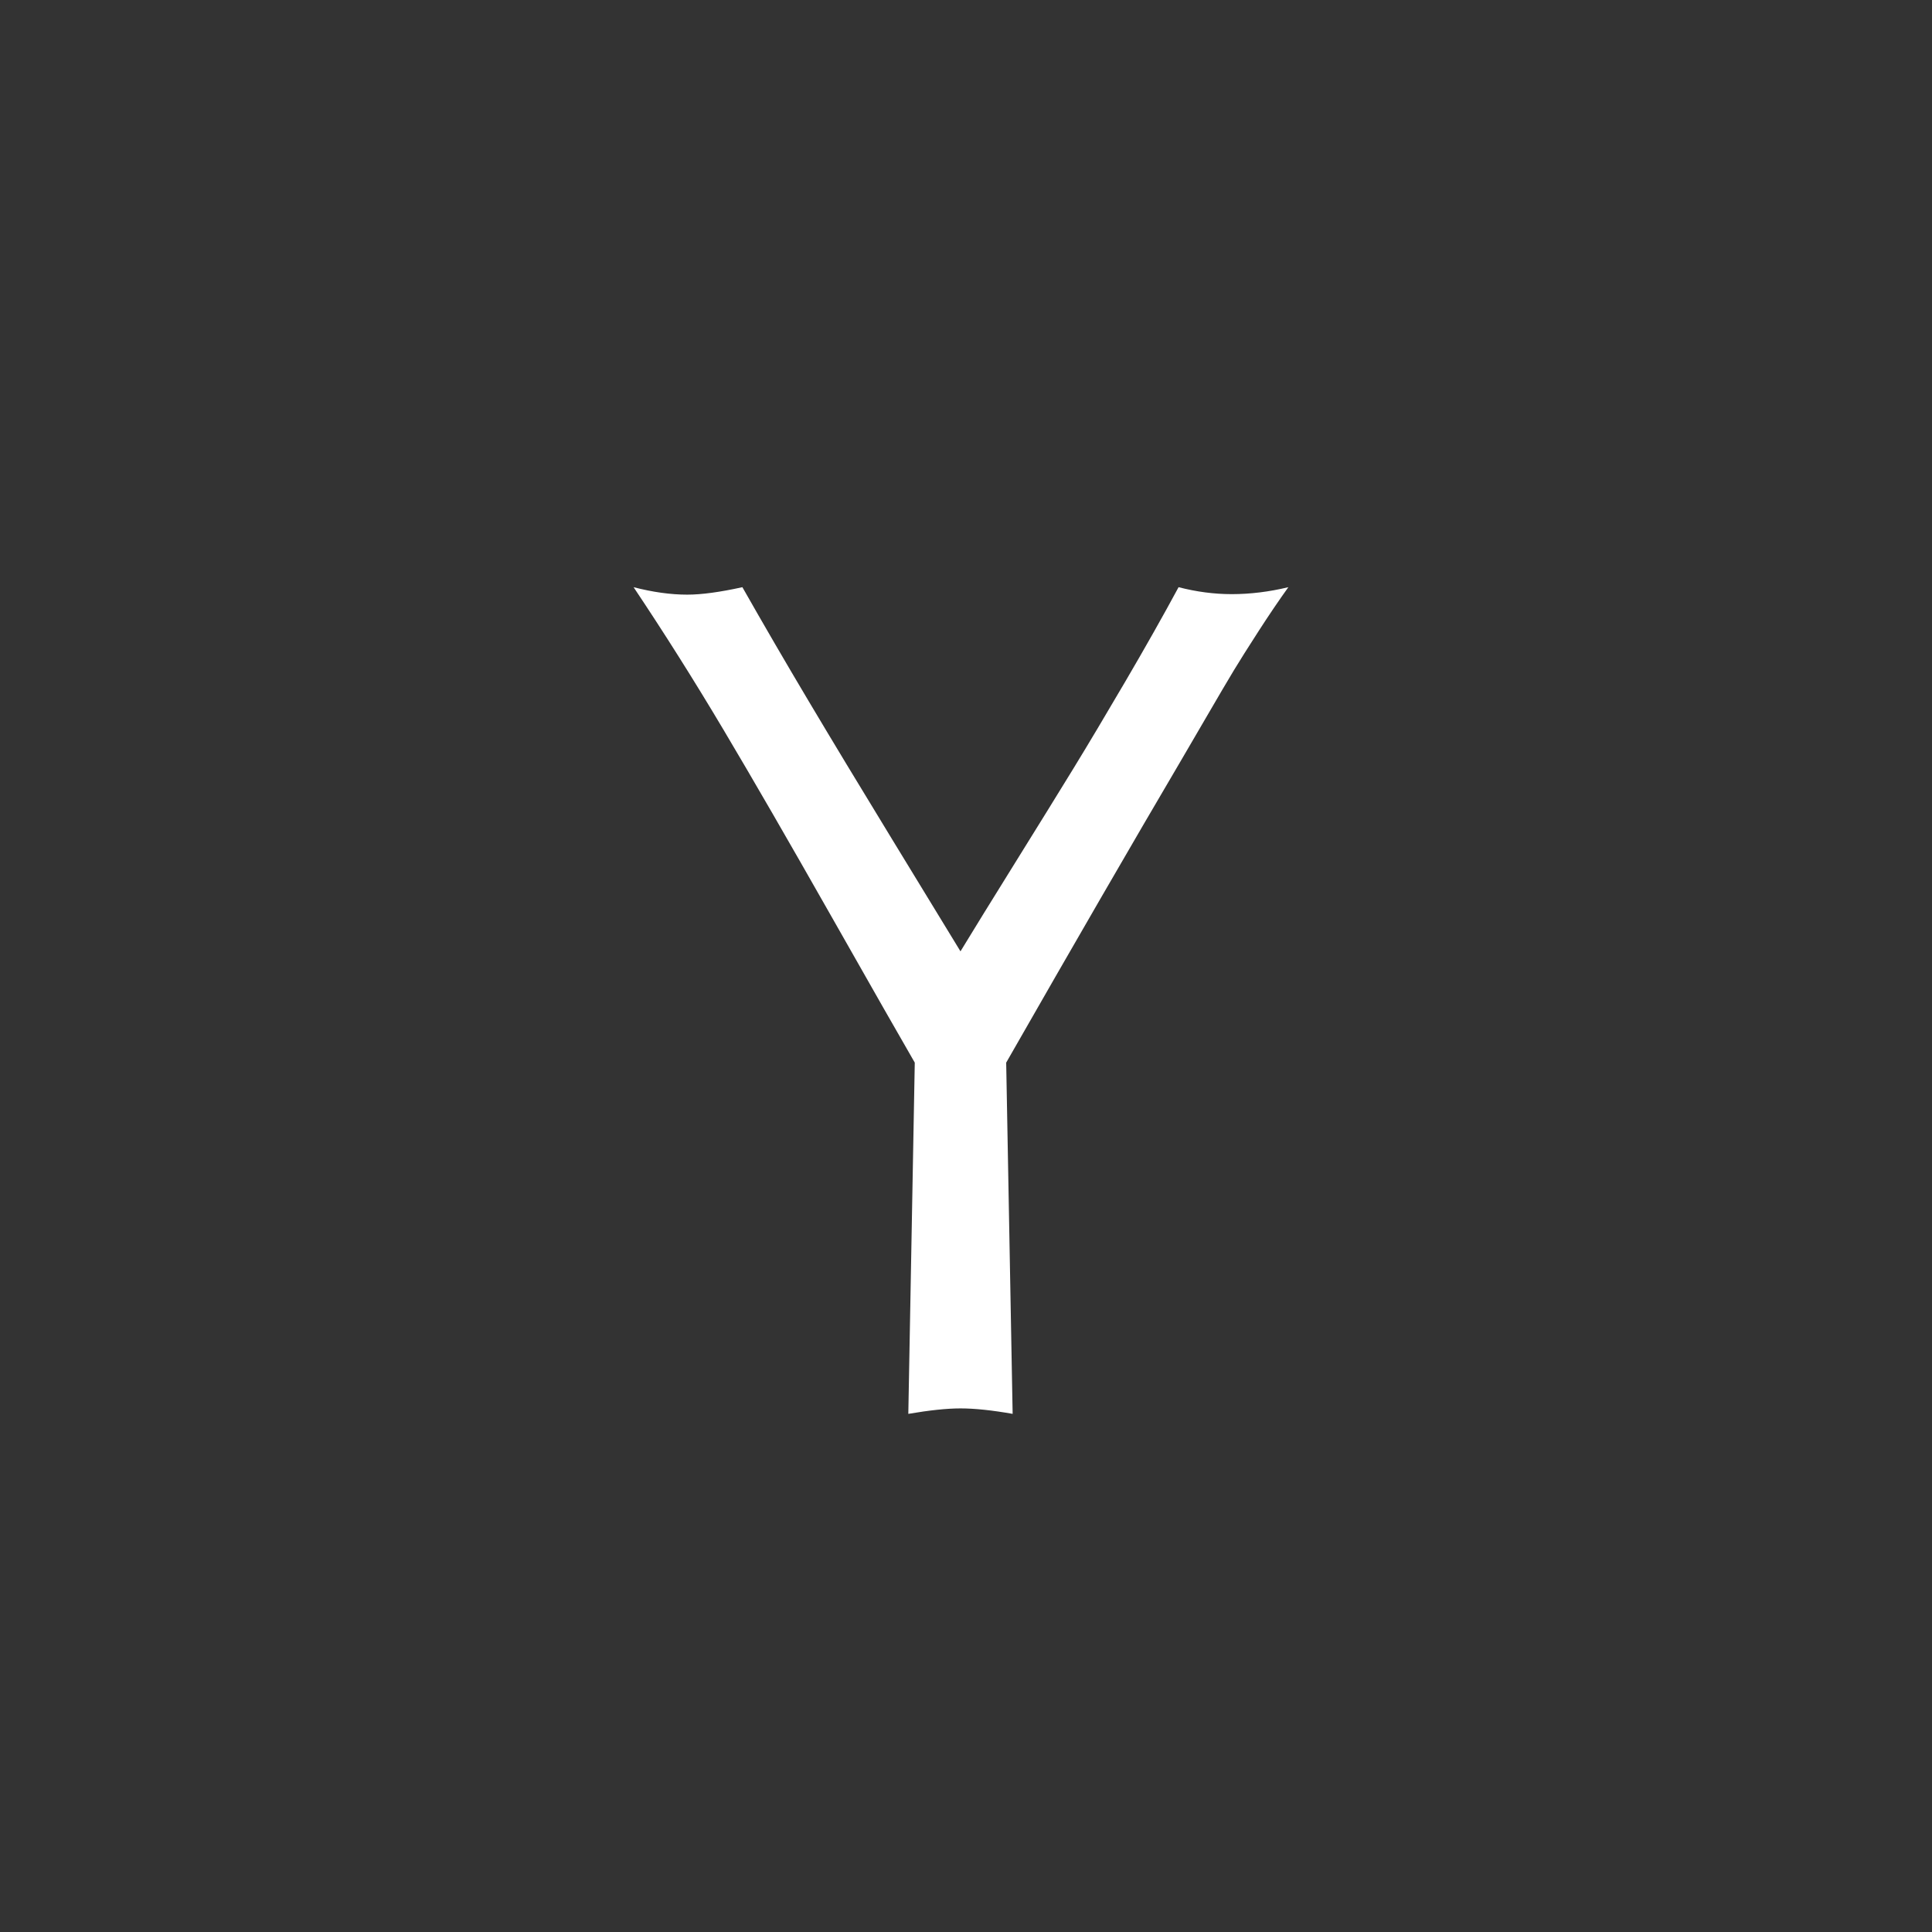 <?xml version="1.0" encoding="utf-8"?>
<svg viewBox="0 0 70 70" xmlns="http://www.w3.org/2000/svg">
  <rect x="0" y="0" width="70" height="70" fill="#333333" stroke="none"/>
  <g transform="matrix(0.033, 0, 0, 0.033, 22.834, 69.744)" style="">
    <title>background</title>
    <rect x="-1" y="-1" class="st0" width="582" height="402" style="fill: none;"/>
  </g>
  <g transform="matrix(0.018, 0, 0, 0.018, 18.69, 21.275)" style="">
    <title>Layer 1</title>
    <path class="st1" d="M987,957l13,707c-41.3-7.3-76.3-11-105-11c-27.3,0-62.3,3.7-105,11l13-707c-26.7-46-82.8-144.5-168.5-295.5 S476.7,385.7,418,287S299,92.7,237,0c38.7,10,74.7,15,108,15c28.7,0,65.7-5,111-15c42,74,86.5,150.5,133.5,229.5 s102.7,171.2,167,276.5S867,687,895,733c24.7-40.7,61.2-99.8,109.5-177.5c48.3-77.7,87.5-141,117.5-190s65-107.7,105-176 S1302.7,58,1334,0c36,9.3,71.7,14,107,14c37.3,0,75.3-4.7,114-14c-18.7,26-38.7,55.5-60,88.5s-37.8,59.2-49.5,78.5 s-30.5,51.3-56.5,96s-42.3,72.7-49,84C1242.7,512.3,1125,715.7,987,957z" style="fill: rgb(255, 255, 255);"/>
  </g>
</svg>